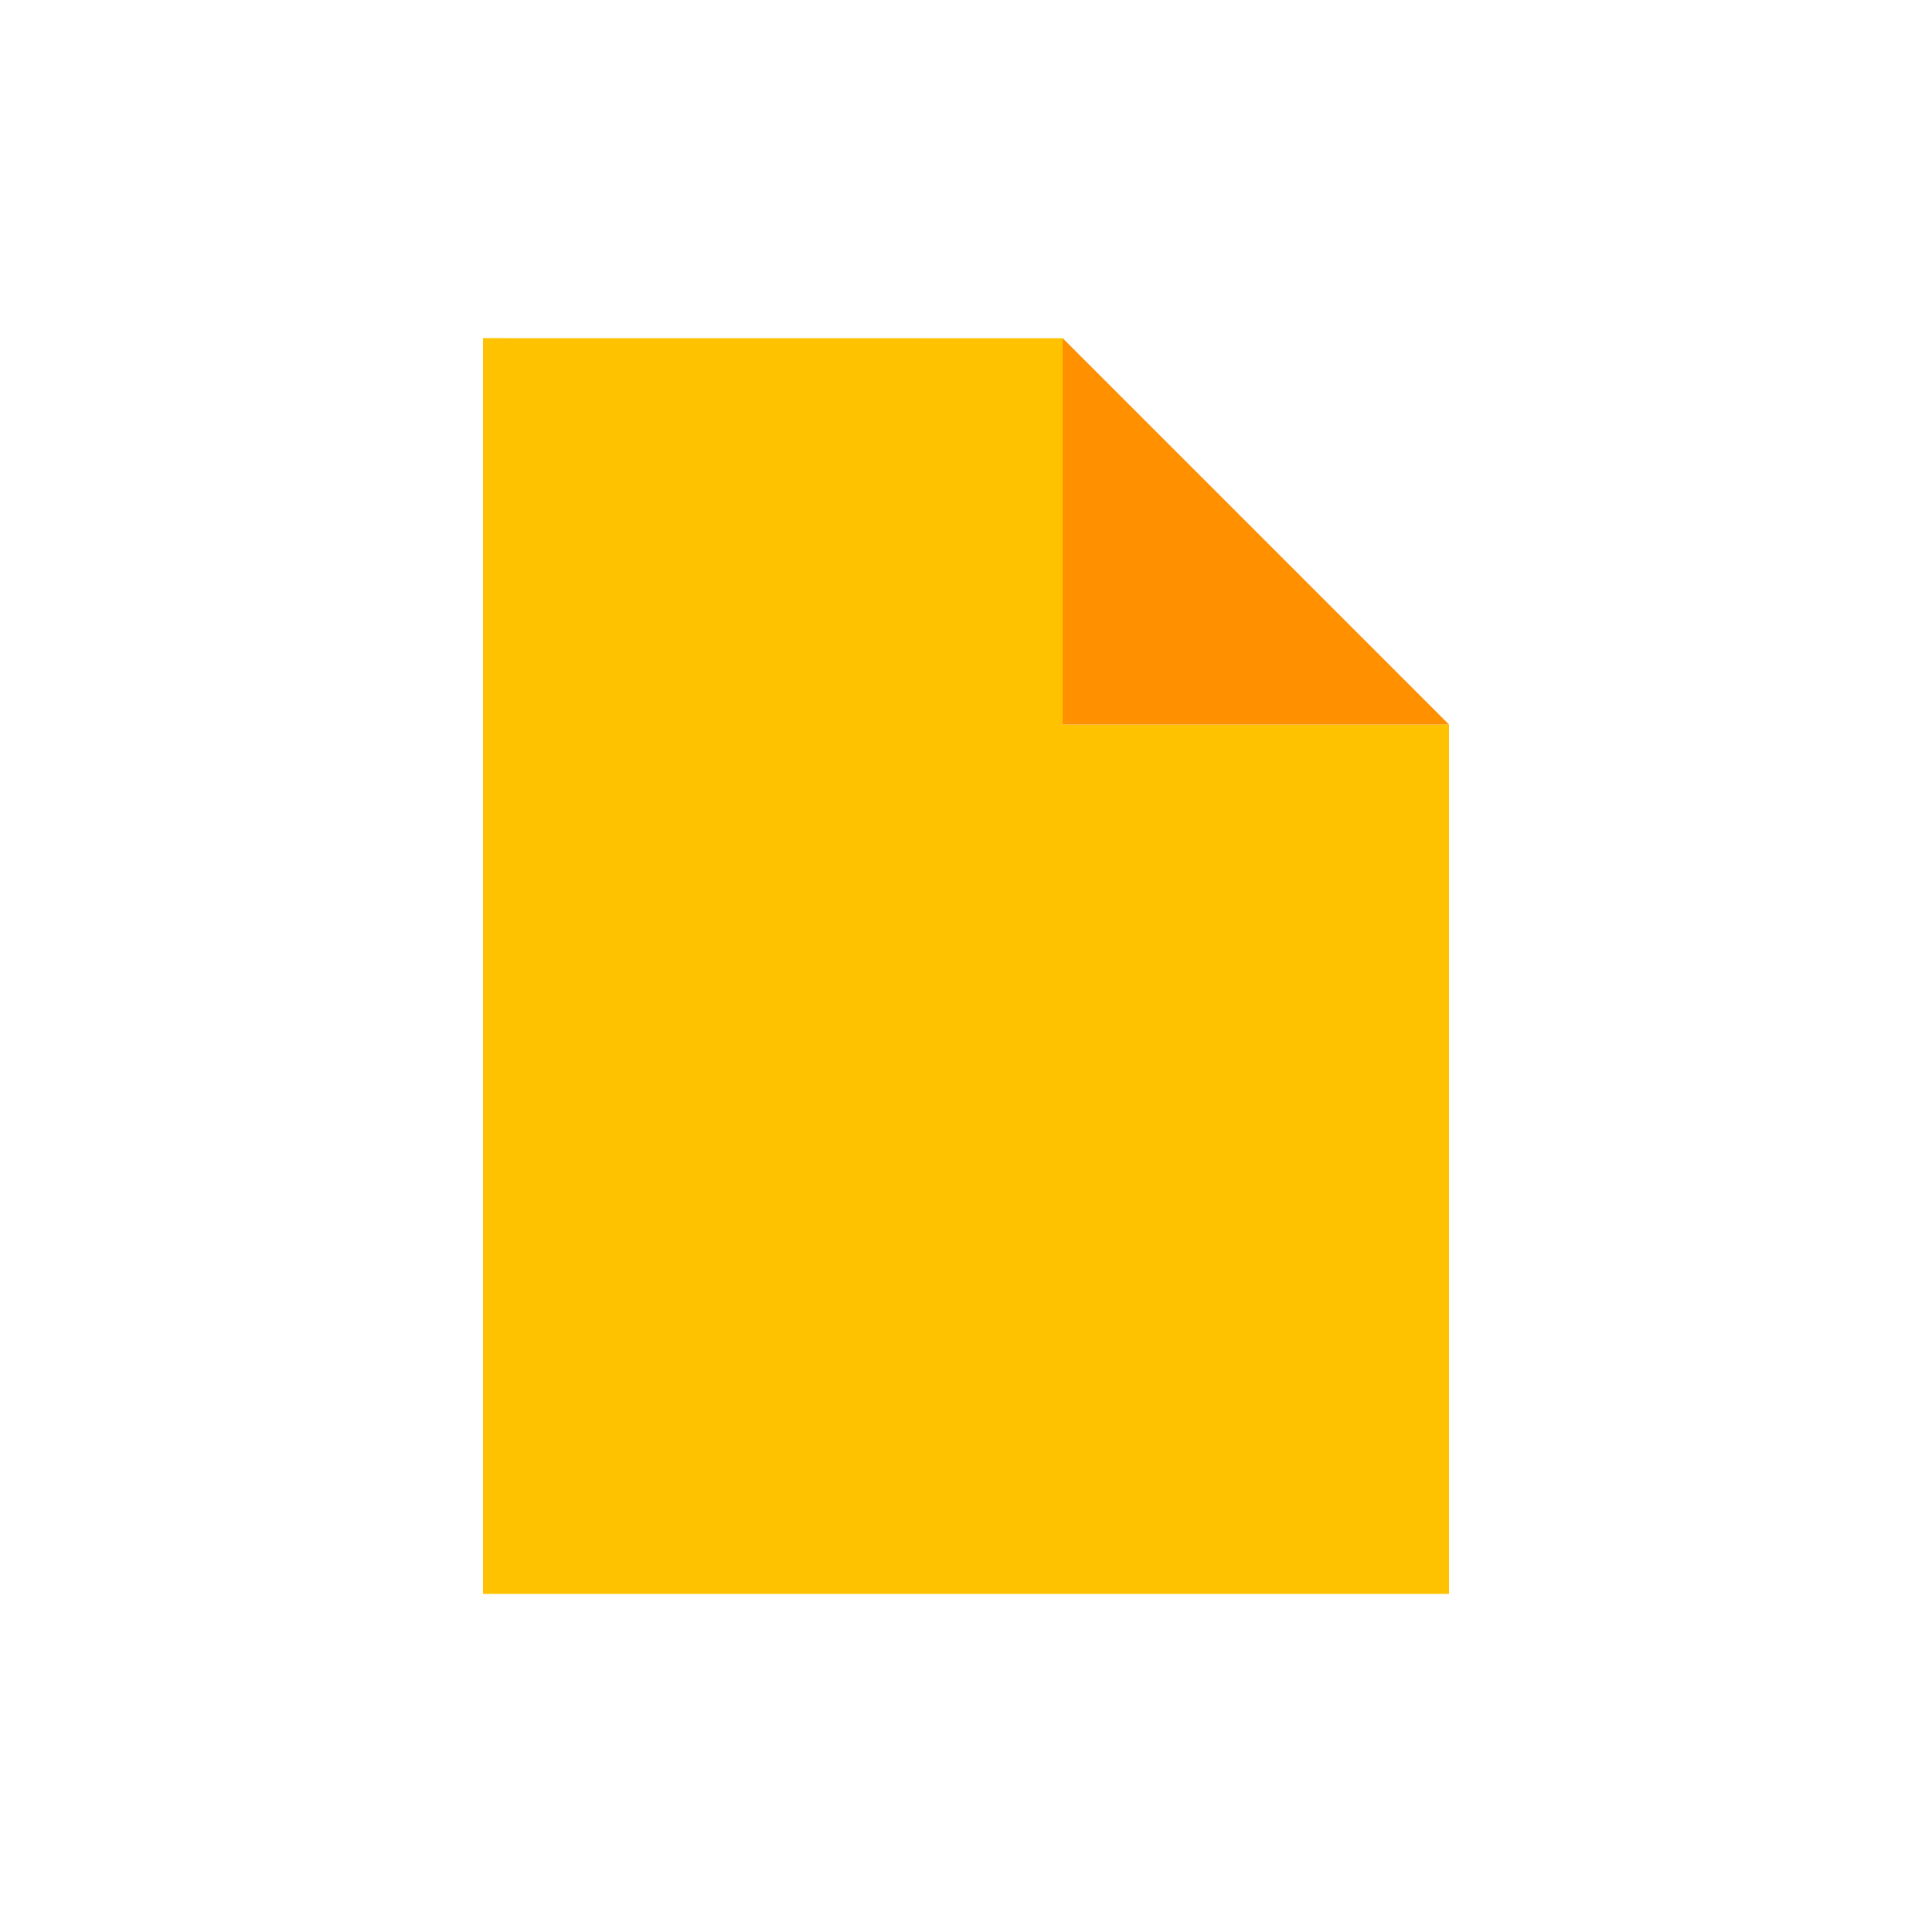 <svg viewBox="0 0 80 80" fill="none">
  <path fill-rule="evenodd" clip-rule="evenodd" d="M44 14.006V16.001V30.001L58 30.001H59.997L60 30.003L60 66.002H20L20 14.002L43.998 14.005L44 14.006Z" fill="#FFC200" class="fill-yellow" />
  <path d="M60 30L44 14V16V30L58 30H60Z" fill="#FF9100" class="fill-orange" />
</svg>